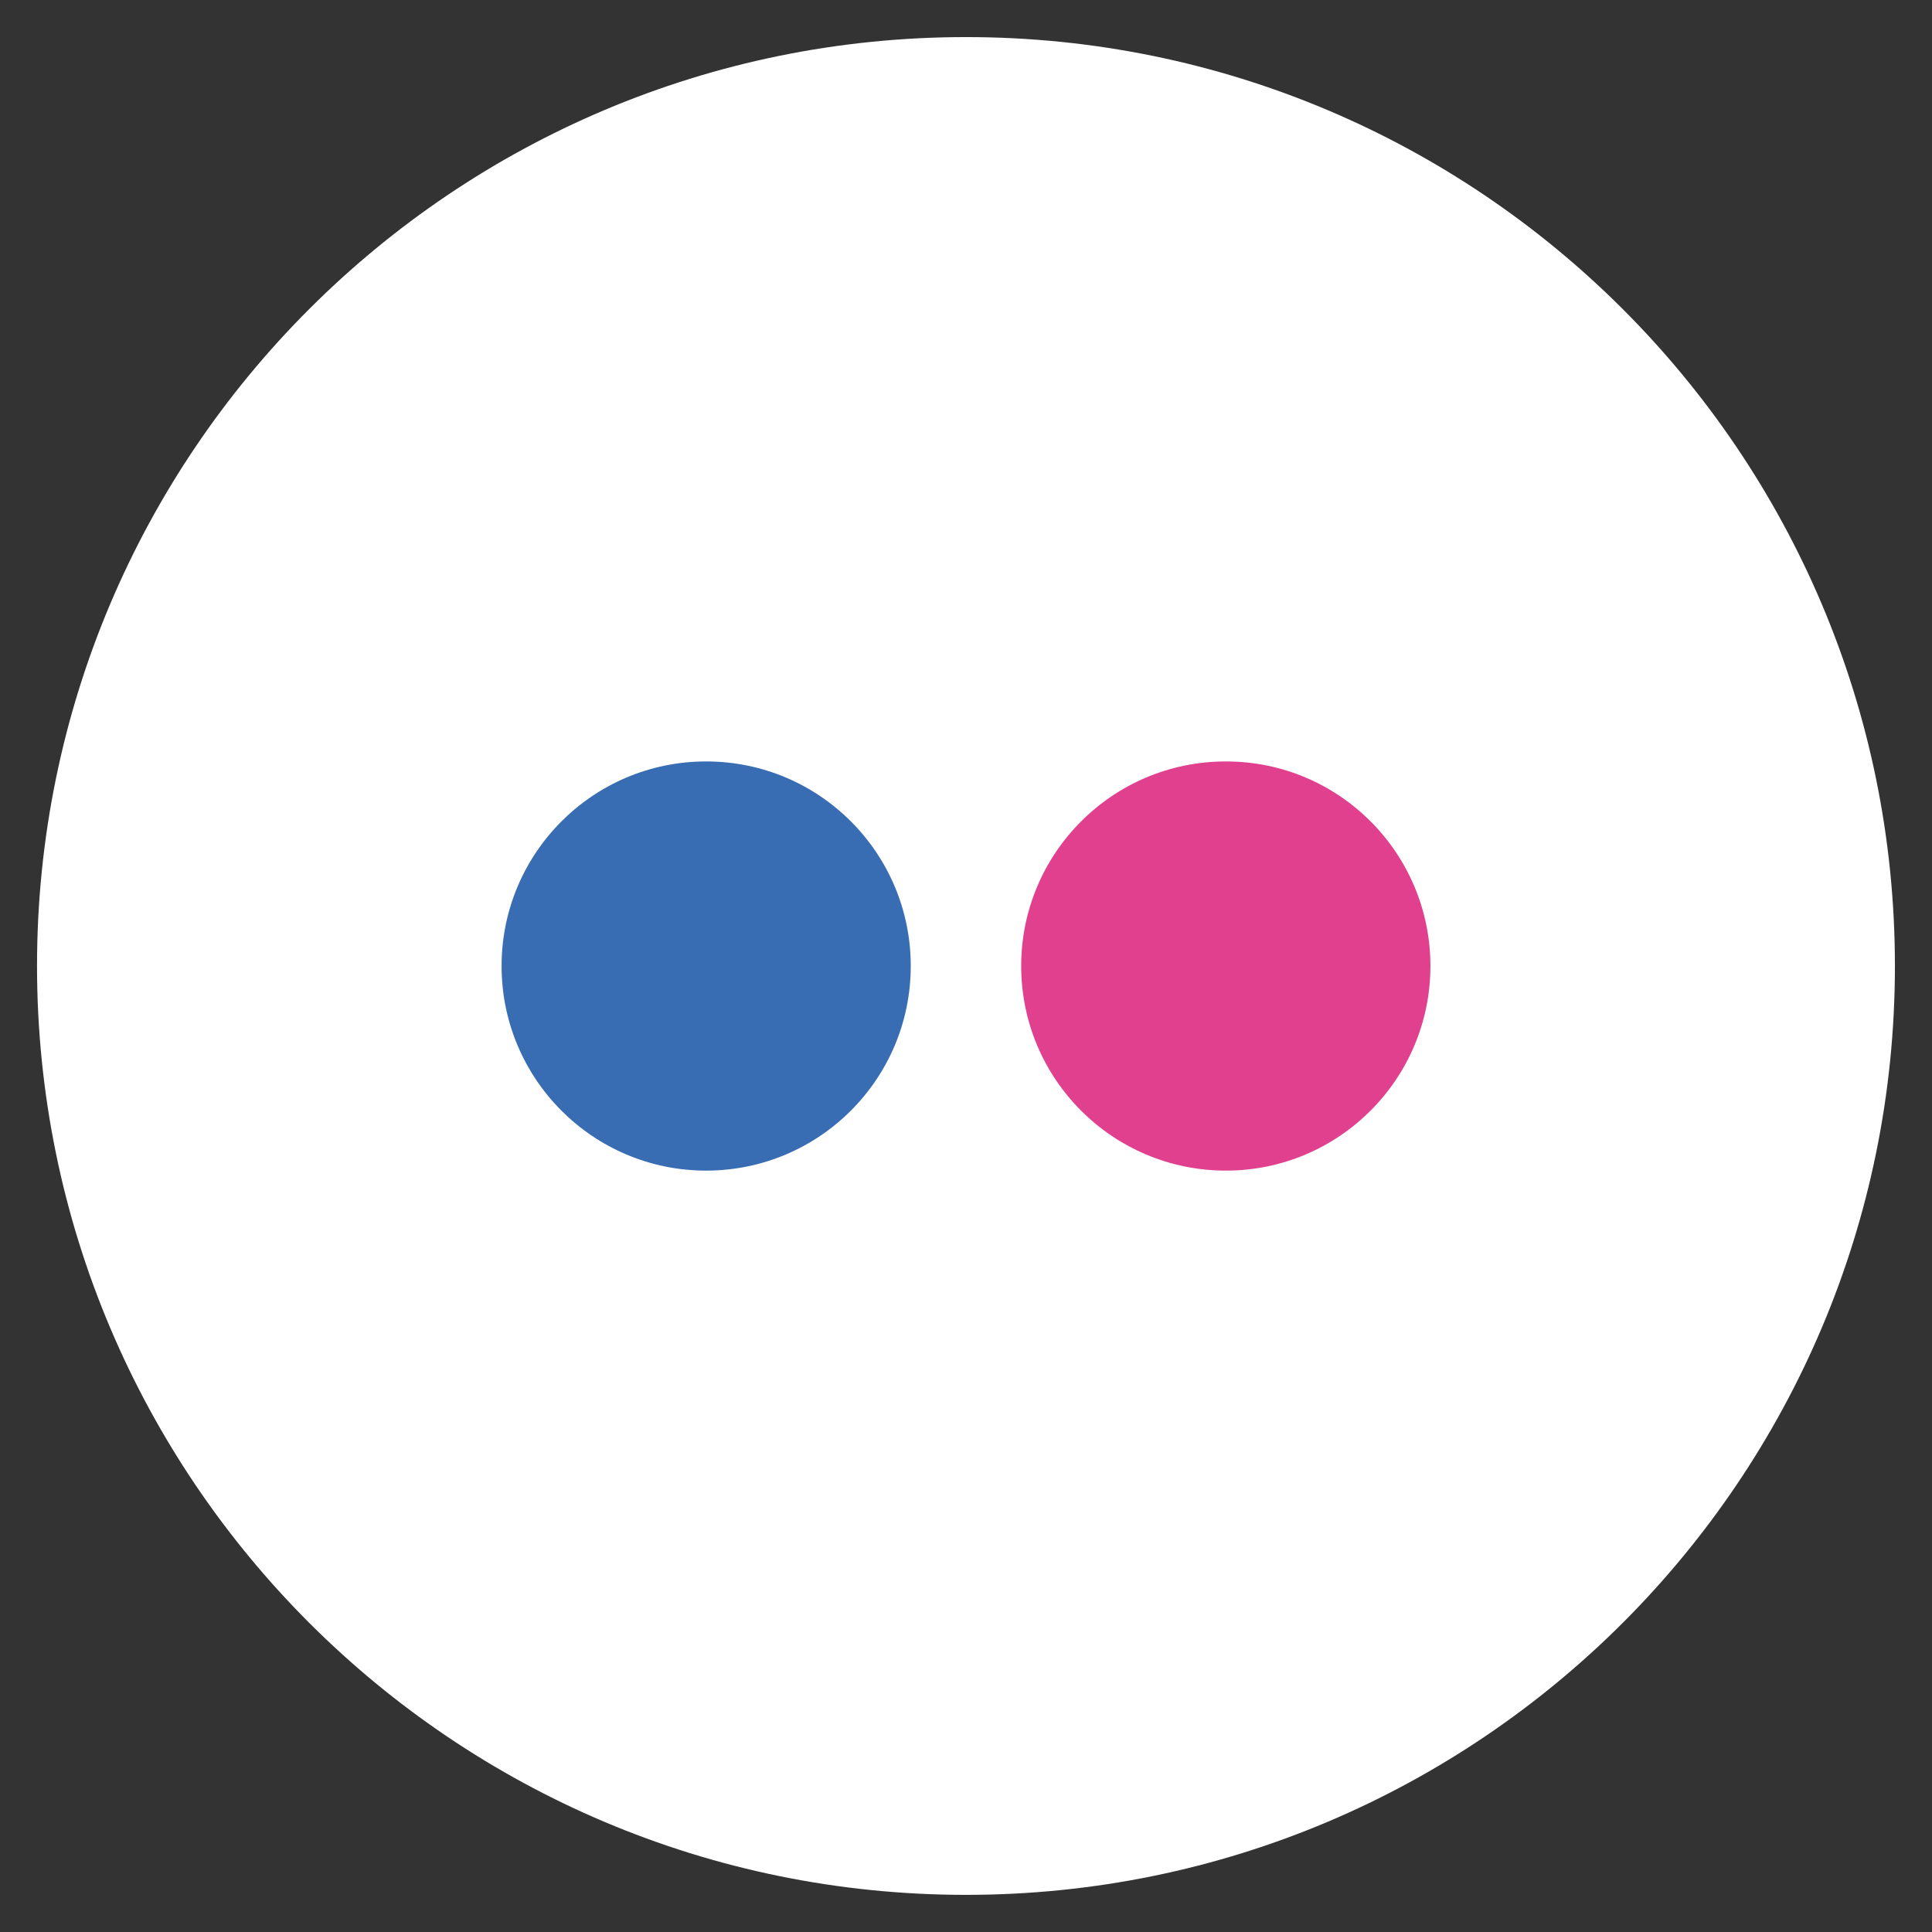 <?xml version="1.0" encoding="utf-8"?>
<!-- Generator: Adobe Illustrator 15.1.0, SVG Export Plug-In . SVG Version: 6.00 Build 0)  -->
<!DOCTYPE svg PUBLIC "-//W3C//DTD SVG 1.1//EN" "http://www.w3.org/Graphics/SVG/1.1/DTD/svg11.dtd">
<svg version="1.1" id="Layer_1" xmlns="http://www.w3.org/2000/svg" xmlns:xlink="http://www.w3.org/1999/xlink" x="0px" y="0px"
	 width="35.375px" height="35.375px" viewBox="0 0 35.375 35.375" enable-background="new 0 0 35.375 35.375" xml:space="preserve">
<rect x="0" y="0" width="35.375" height="35.375" fill="#333333" stroke="none"/>
<path fill="#8CCFDD" d="M596.771,153.365c9.394,0,17.009-7.615,17.009-17.008s-7.615-17.008-17.009-17.008
	c-9.393,0-17.009,7.615-17.009,17.008S587.379,153.365,596.771,153.365"/>
<path fill="#FFFFFF" d="M605.266,132.807c-0.074,1.653-1.232,3.914-3.466,6.783c-2.312,3-4.271,4.499-5.872,4.499
	c-0.99,0-1.829-0.912-2.515-2.742c-0.459-1.679-0.915-3.357-1.373-5.032c-0.51-1.83-1.056-2.745-1.64-2.745
	c-0.127,0-0.57,0.267-1.334,0.802l-0.8-1.031c0.838-0.734,1.664-1.473,2.479-2.209c1.116-0.967,1.955-1.473,2.516-1.525
	c1.319-0.129,2.134,0.774,2.44,2.705c0.327,2.085,0.558,3.381,0.685,3.89c0.382,1.728,0.8,2.59,1.258,2.59
	c0.354,0,0.889-0.558,1.601-1.675c0.712-1.119,1.092-1.97,1.144-2.556c0.102-0.966-0.279-1.446-1.144-1.446
	c-0.406,0-0.826,0.086-1.258,0.267c0.84-2.72,2.44-4.041,4.804-3.964C604.542,129.465,605.368,130.598,605.266,132.807z"/>
<g>
	<path fill="#FFFFFF" d="M17.688,34.695c9.392,0,17.008-7.615,17.008-17.008c0-9.393-7.616-17.008-17.008-17.008
		c-9.395,0-17.01,7.615-17.01,17.008C0.679,27.08,8.294,34.695,17.688,34.695"/>
	<g>
		<path fill="#E1408F" d="M26.191,17.688c0,2.068-1.676,3.746-3.745,3.746c-2.072,0-3.748-1.678-3.748-3.746
			s1.676-3.746,3.748-3.746C24.516,13.941,26.191,15.619,26.191,17.688z"/>
		<path fill="#396DB3" d="M16.676,17.688c0,2.068-1.676,3.746-3.748,3.746c-2.068,0-3.744-1.678-3.744-3.746
			s1.676-3.746,3.744-3.746C15,13.941,16.676,15.619,16.676,17.688z"/>
	</g>
</g>
</svg>
